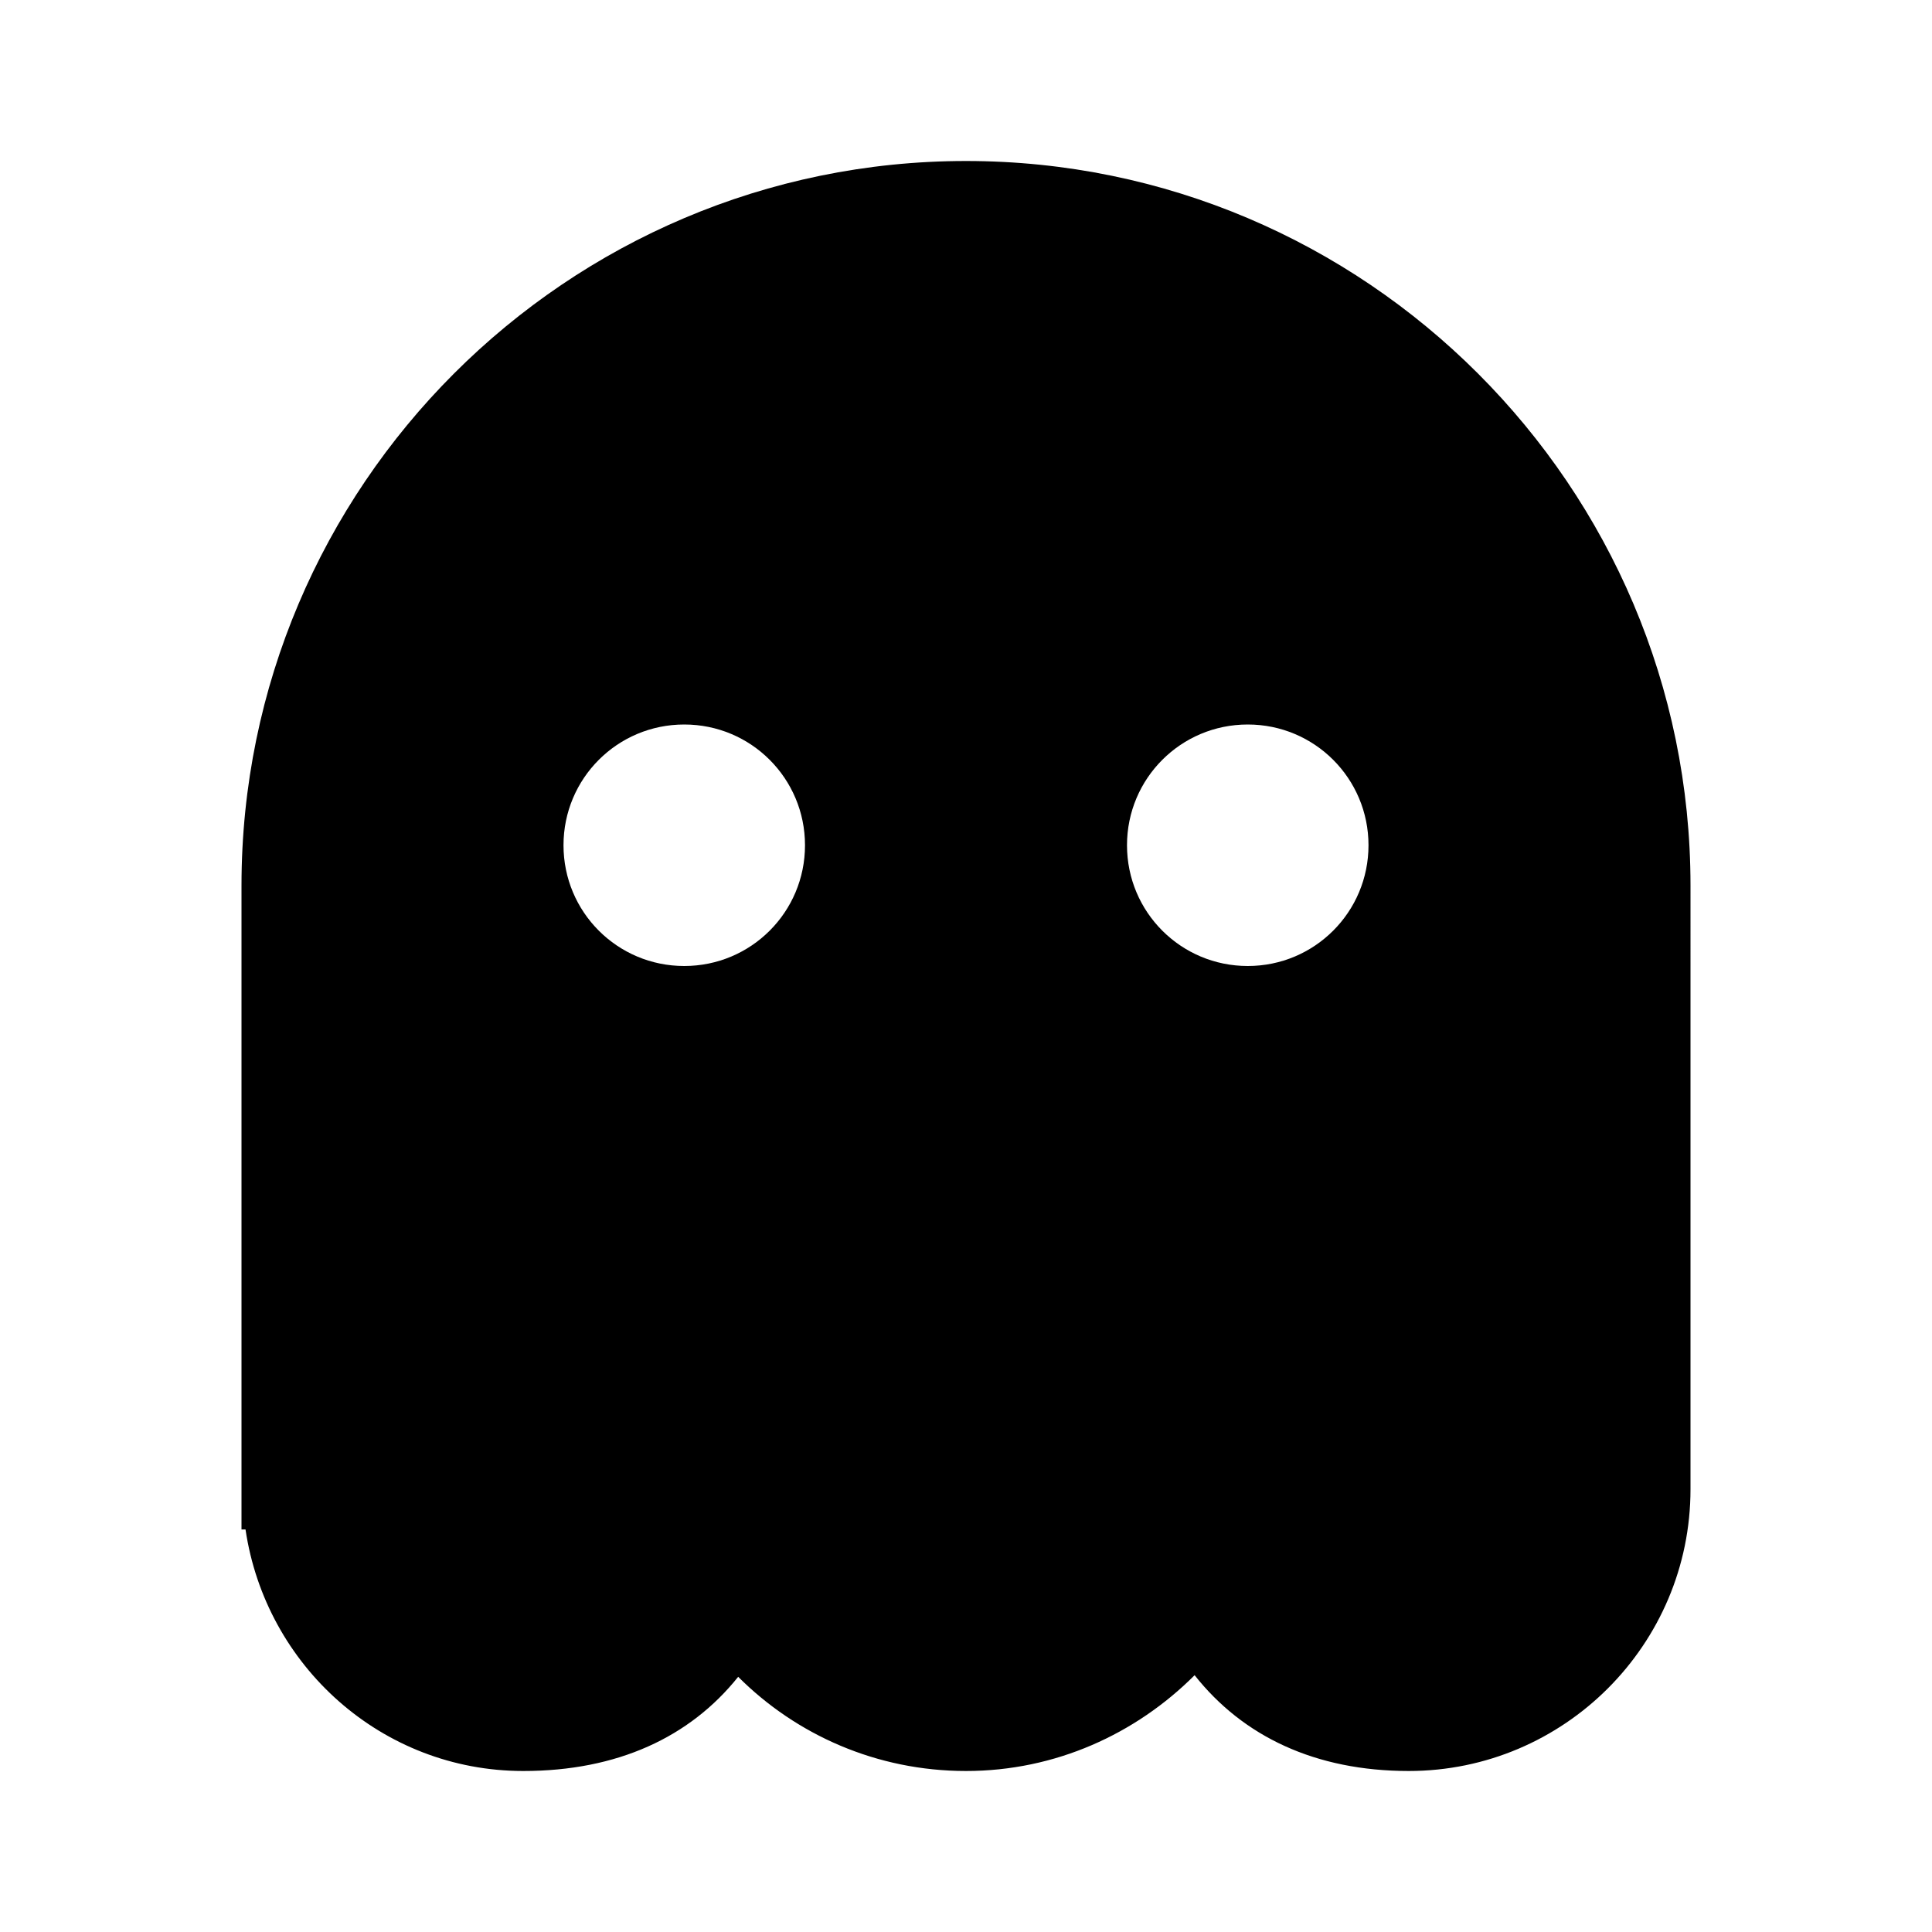 <svg xmlns="http://www.w3.org/2000/svg" width="24" height="24"><!--Boxicons v3.0 https://boxicons.com | License  https://docs.boxicons.com/free--><path d="M12 2c-4.96 0-9 4.04-9 9v8h.05c.25 1.69 1.69 3 3.45 3 1.17 0 2.07-.42 2.67-1.17.72.72 1.72 1.17 2.83 1.17s2.11-.46 2.84-1.19c.6.76 1.5 1.19 2.66 1.19 1.93 0 3.5-1.57 3.5-3.5V11c0-4.96-4.04-9-9-9M8.5 12c-.83 0-1.5-.67-1.5-1.5S7.67 9 8.5 9s1.5.67 1.5 1.5S9.33 12 8.5 12m7 0c-.83 0-1.5-.67-1.5-1.5S14.67 9 15.5 9s1.5.67 1.5 1.5-.67 1.5-1.5 1.5"/></svg>
